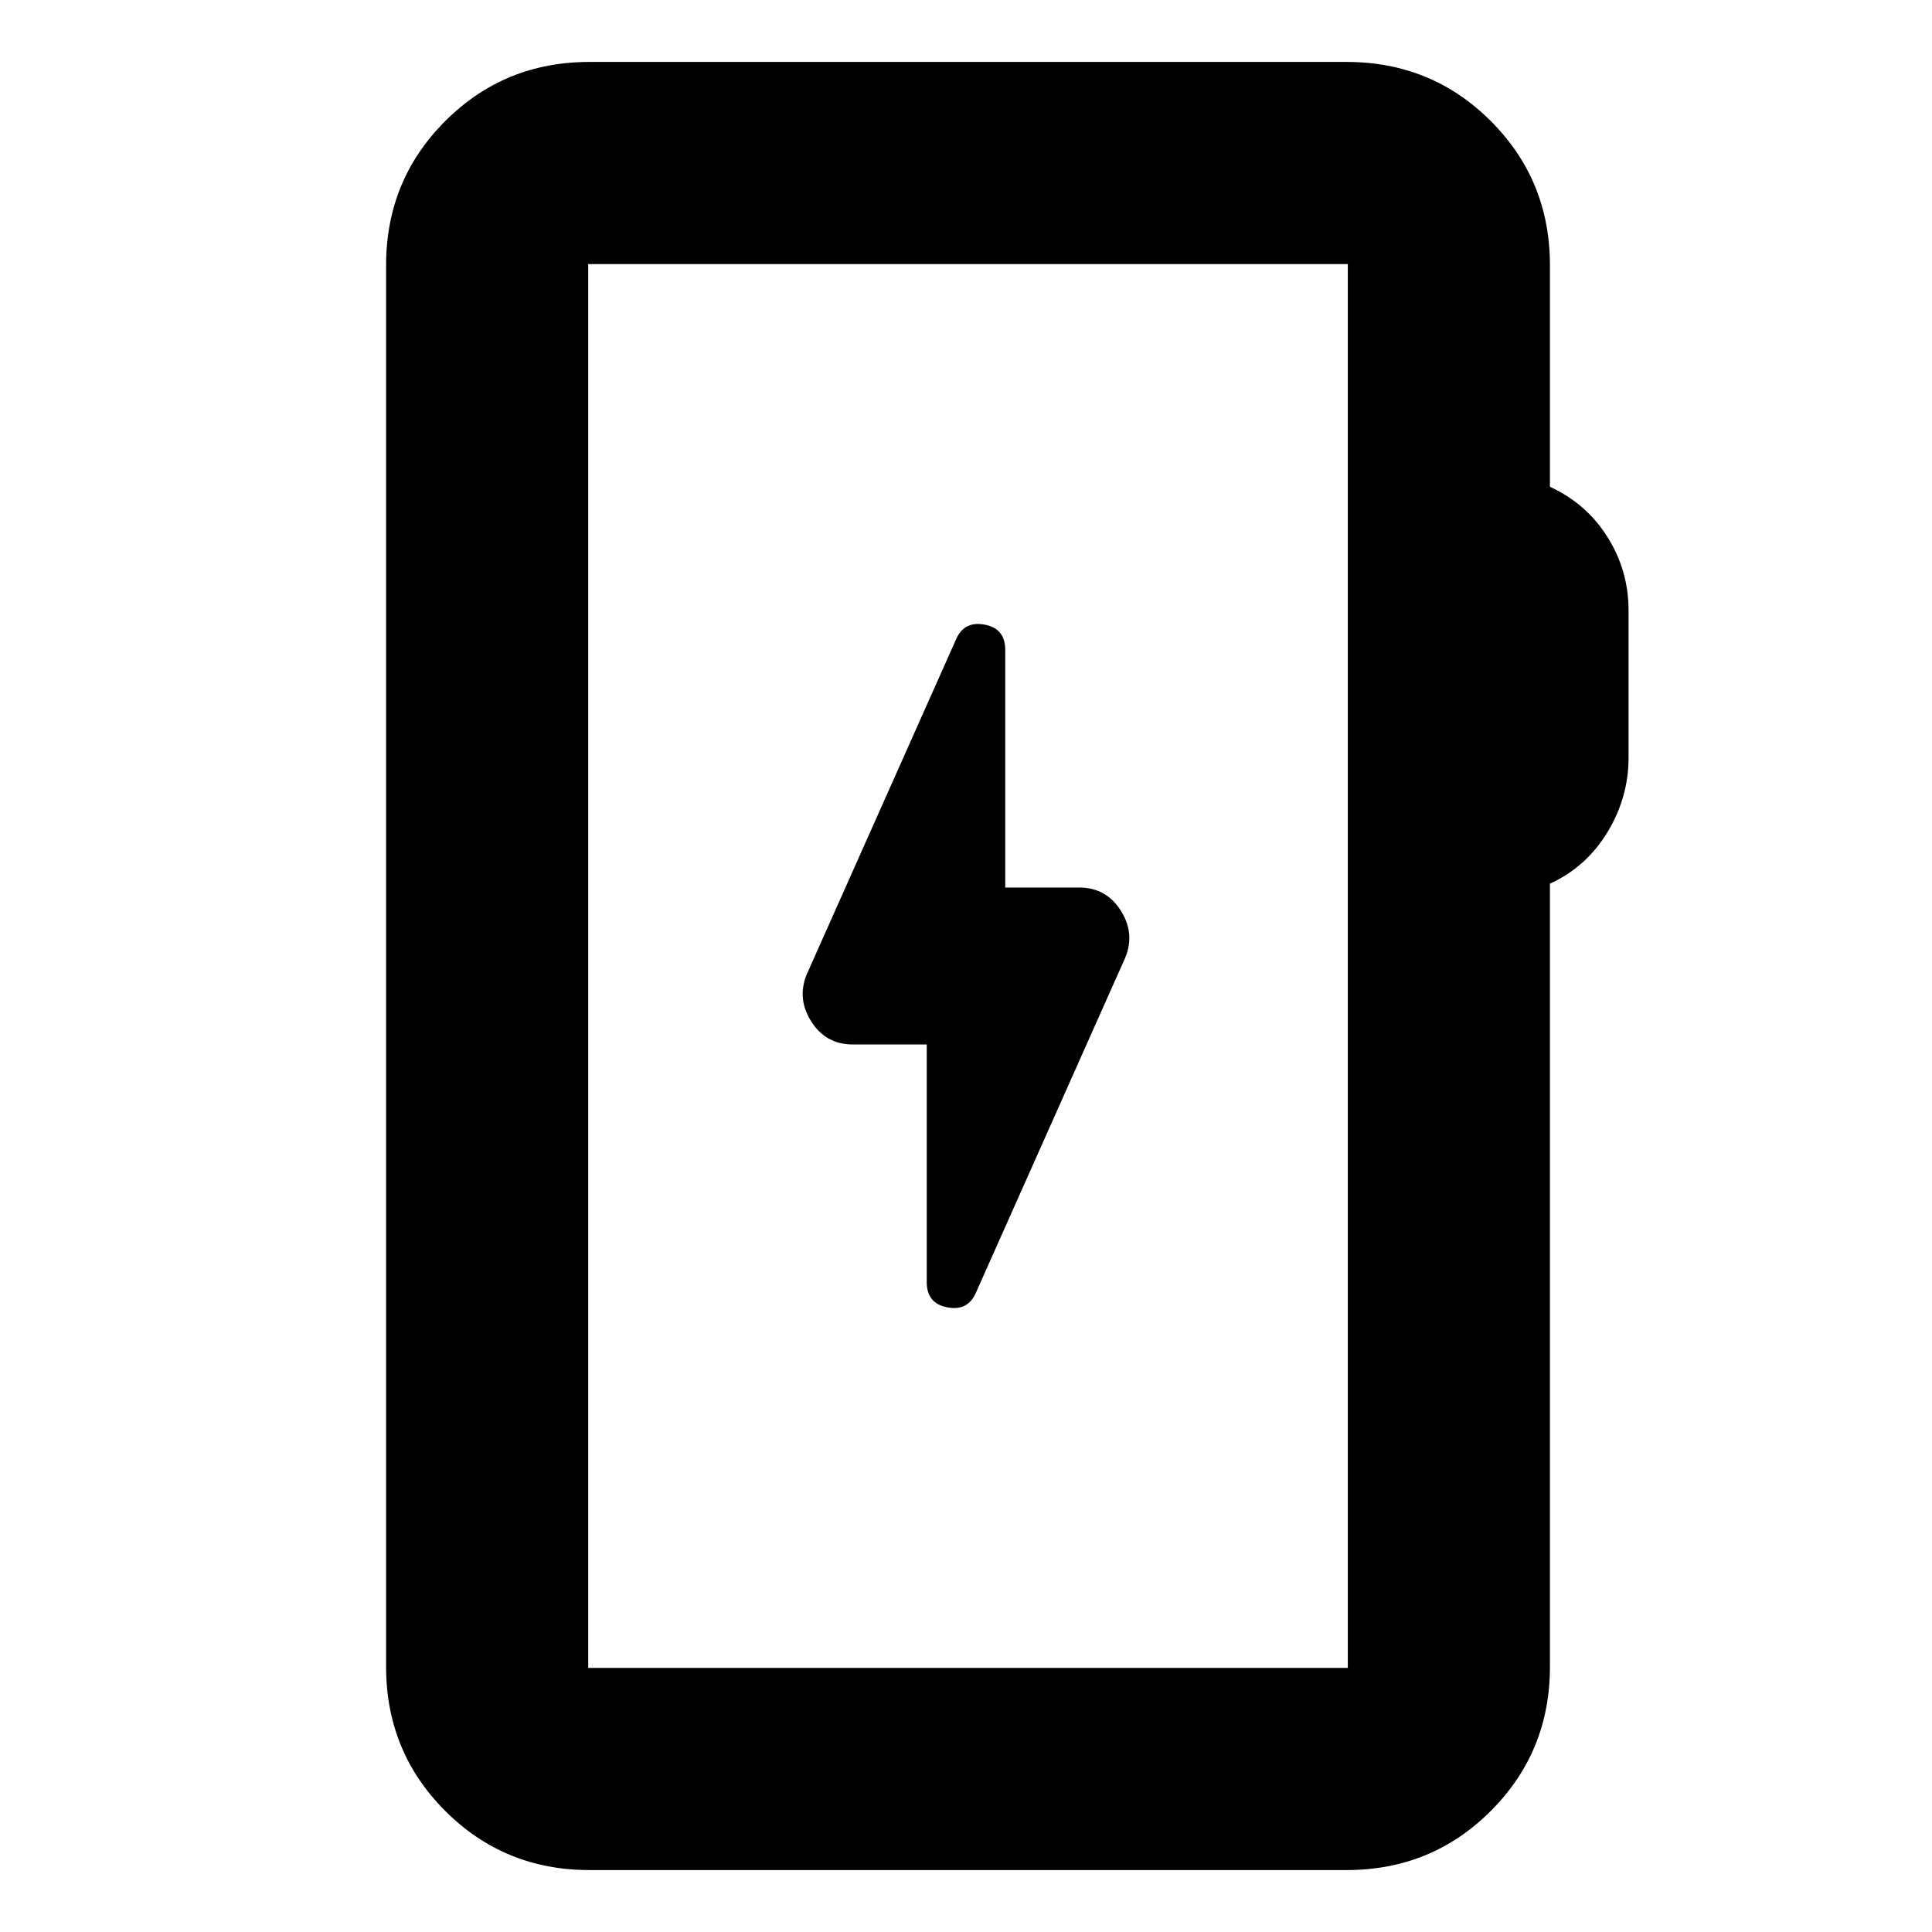 <svg xmlns="http://www.w3.org/2000/svg" height="24" viewBox="0 -960 960 960" width="24"><path d="M292.85-30.78q-42.24 0-71.62-29.38-29.38-29.38-29.38-71.62v-696.44q0-42.24 29.38-71.62 29.38-29.38 71.62-29.38h376.3q42.24 0 71.62 29.38 29.38 29.38 29.38 71.62v110.11q18.07 8.26 28.57 24.91t10.5 36.57v73.13q0 19.74-10.5 37.03-10.5 17.3-28.57 25.56v389.13q0 42.24-29.38 71.62-29.38 29.38-71.62 29.38h-376.3Zm-.57-100.44h377.44v-697.56H292.28v697.56Zm0 0v-697.56 697.56ZM460.5-441v118.11q0 10.51 10.08 12.48 10.07 1.98 14.14-6.79l73.63-165.19q6.13-12.7-1.14-24.66Q549.94-519 536.2-519h-36.7v-118.11q0-10.51-10.08-12.48-10.07-1.98-14.14 6.79l-73.63 165.19q-6.13 12.7 1.14 24.66Q410.06-441 423.8-441h36.7Z"/></svg>